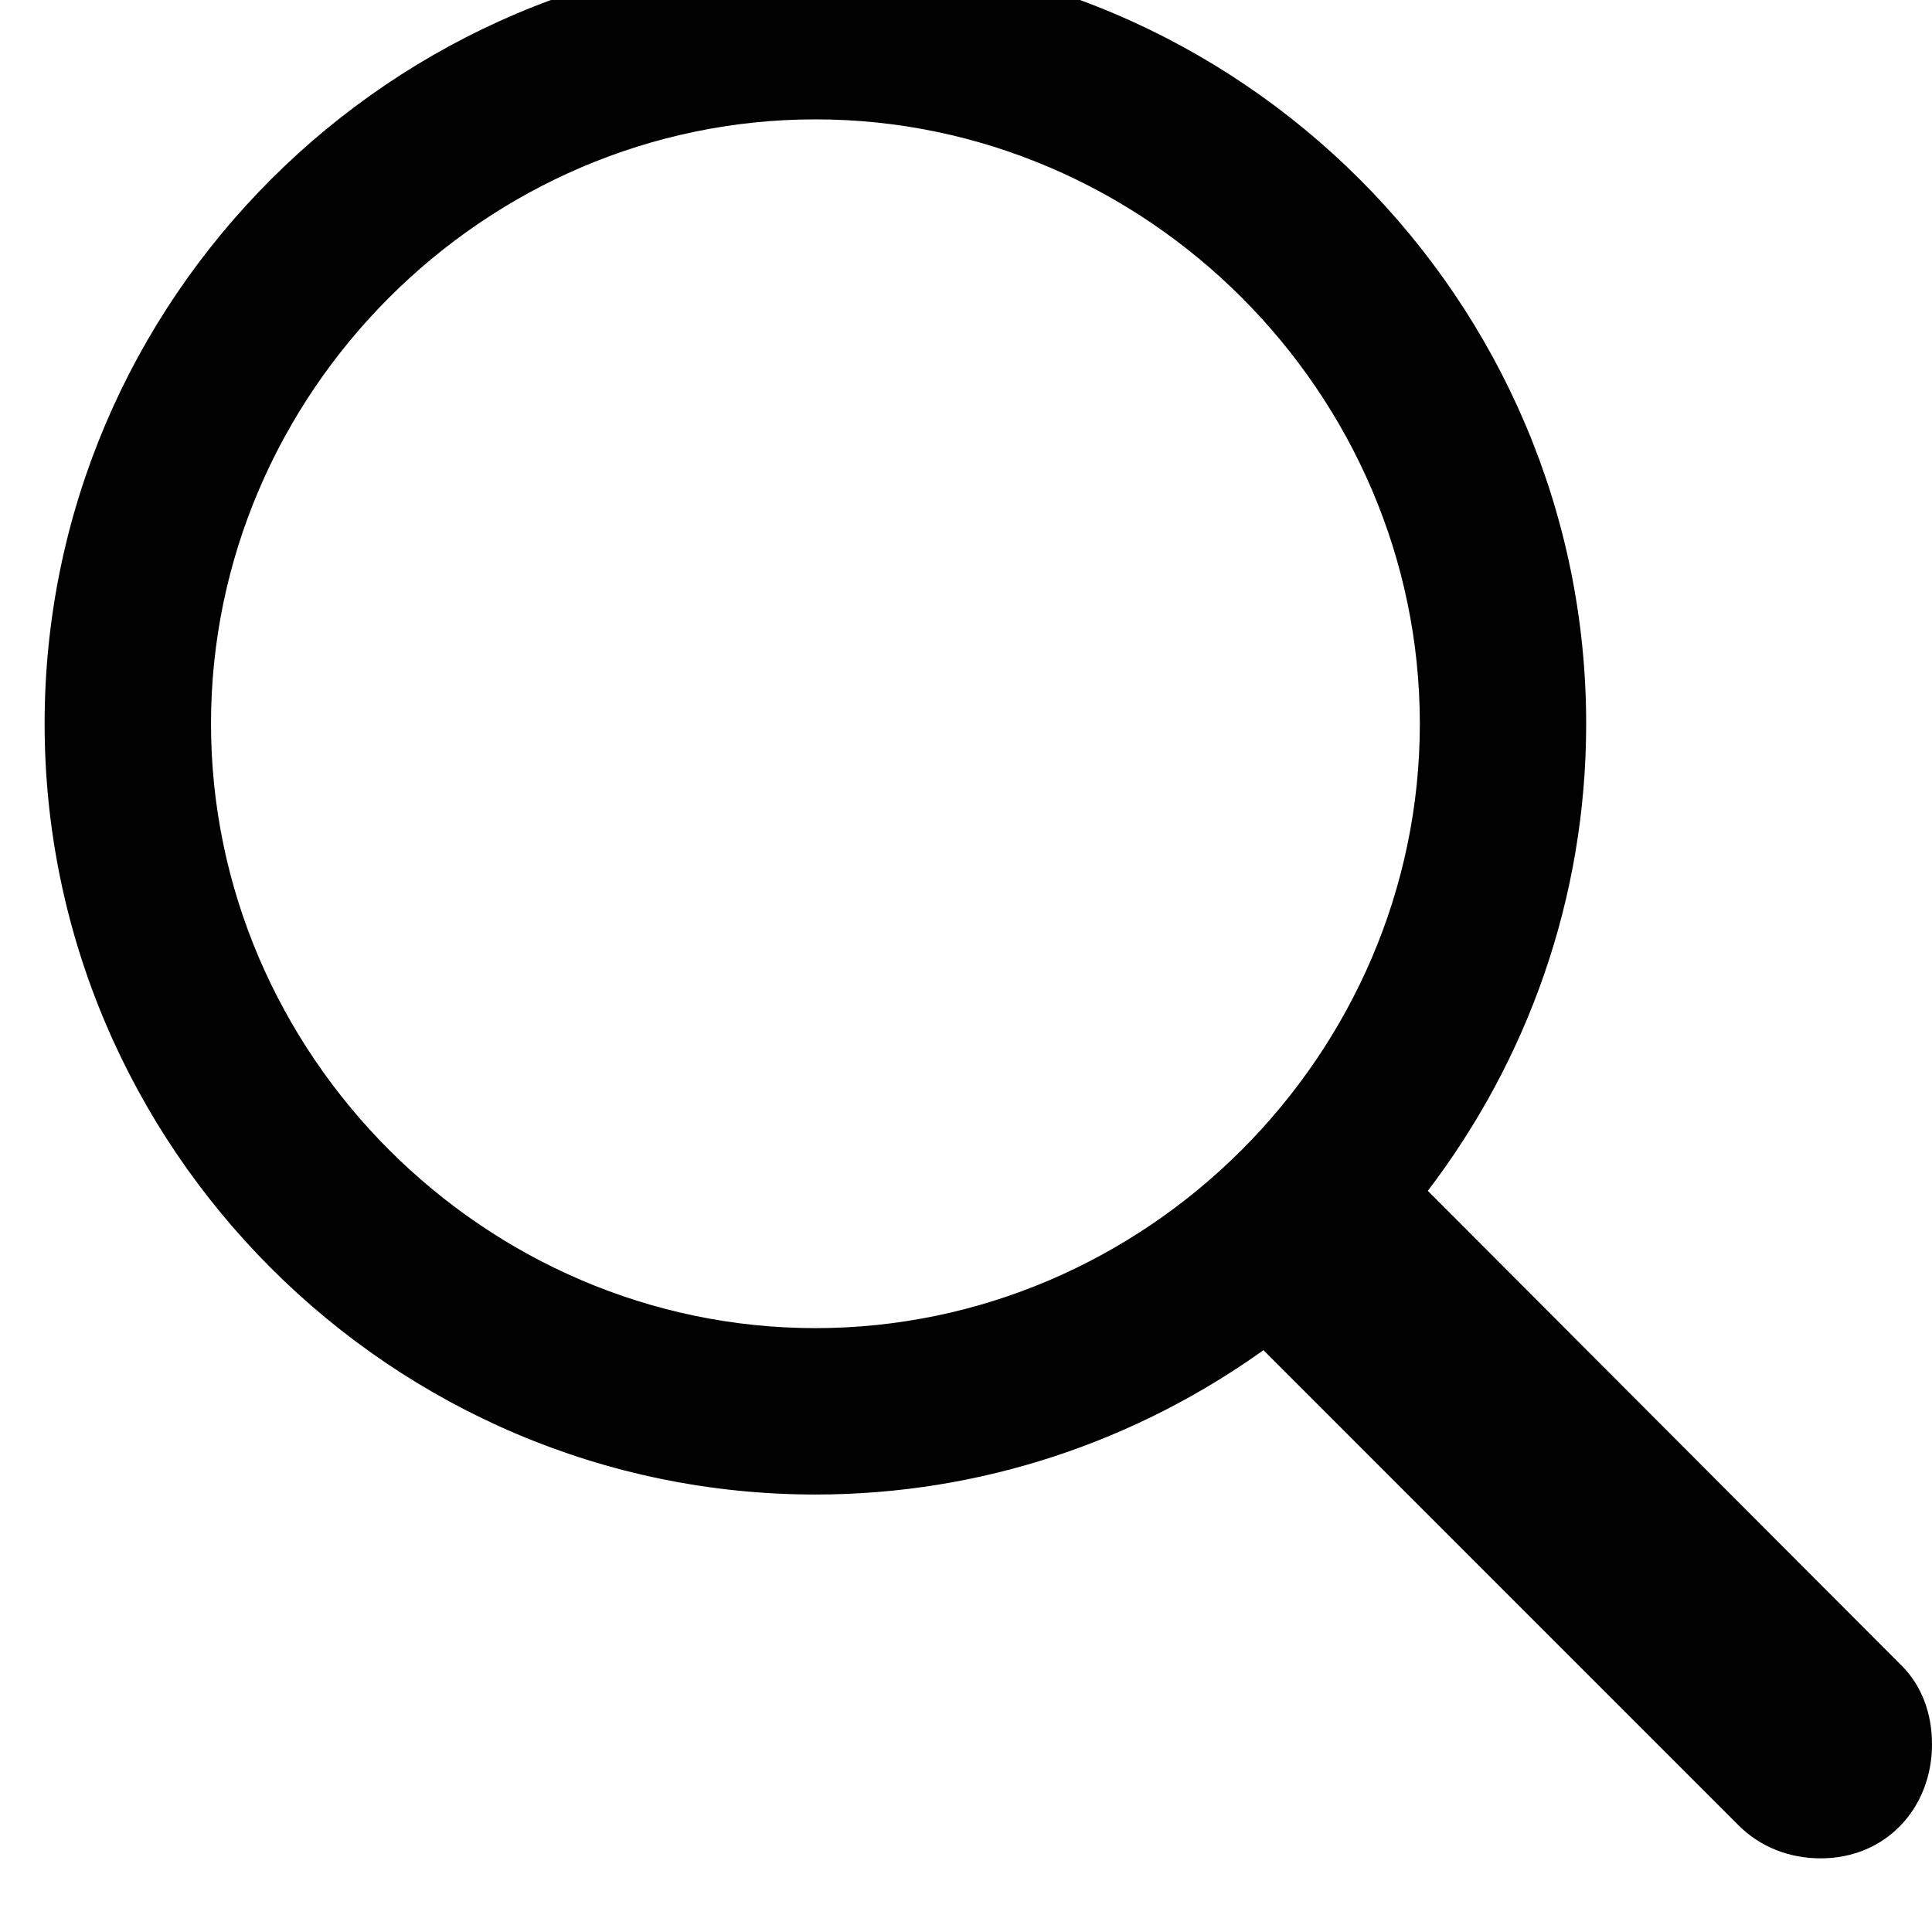 <svg width="32" height="32" viewBox="0 0 32 32" fill="none" xmlns="http://www.w3.org/2000/svg" xmlns:xlink="http://www.w3.org/1999/xlink">
<path d="M13.506,24.754C16.278,24.754 18.835,23.858 20.927,22.363L28.796,30.233C29.161,30.598 29.643,30.78 30.157,30.78C31.236,30.78 32,29.95 32,28.888C32,28.39 31.834,27.908 31.469,27.56L23.649,19.724C25.293,17.565 26.272,14.893 26.272,11.987C26.272,4.965 20.528,-0.779 13.506,-0.779C6.5,-0.779 0.739,4.948 0.739,11.987C0.739,19.01 6.483,24.754 13.506,24.754ZM13.506,21.998C8.027,21.998 3.495,17.466 3.495,11.987C3.495,6.509 8.027,1.977 13.506,1.977C18.984,1.977 23.517,6.509 23.517,11.987C23.517,17.466 18.984,21.998 13.506,21.998Z" fill="#010101"/>
</svg>
